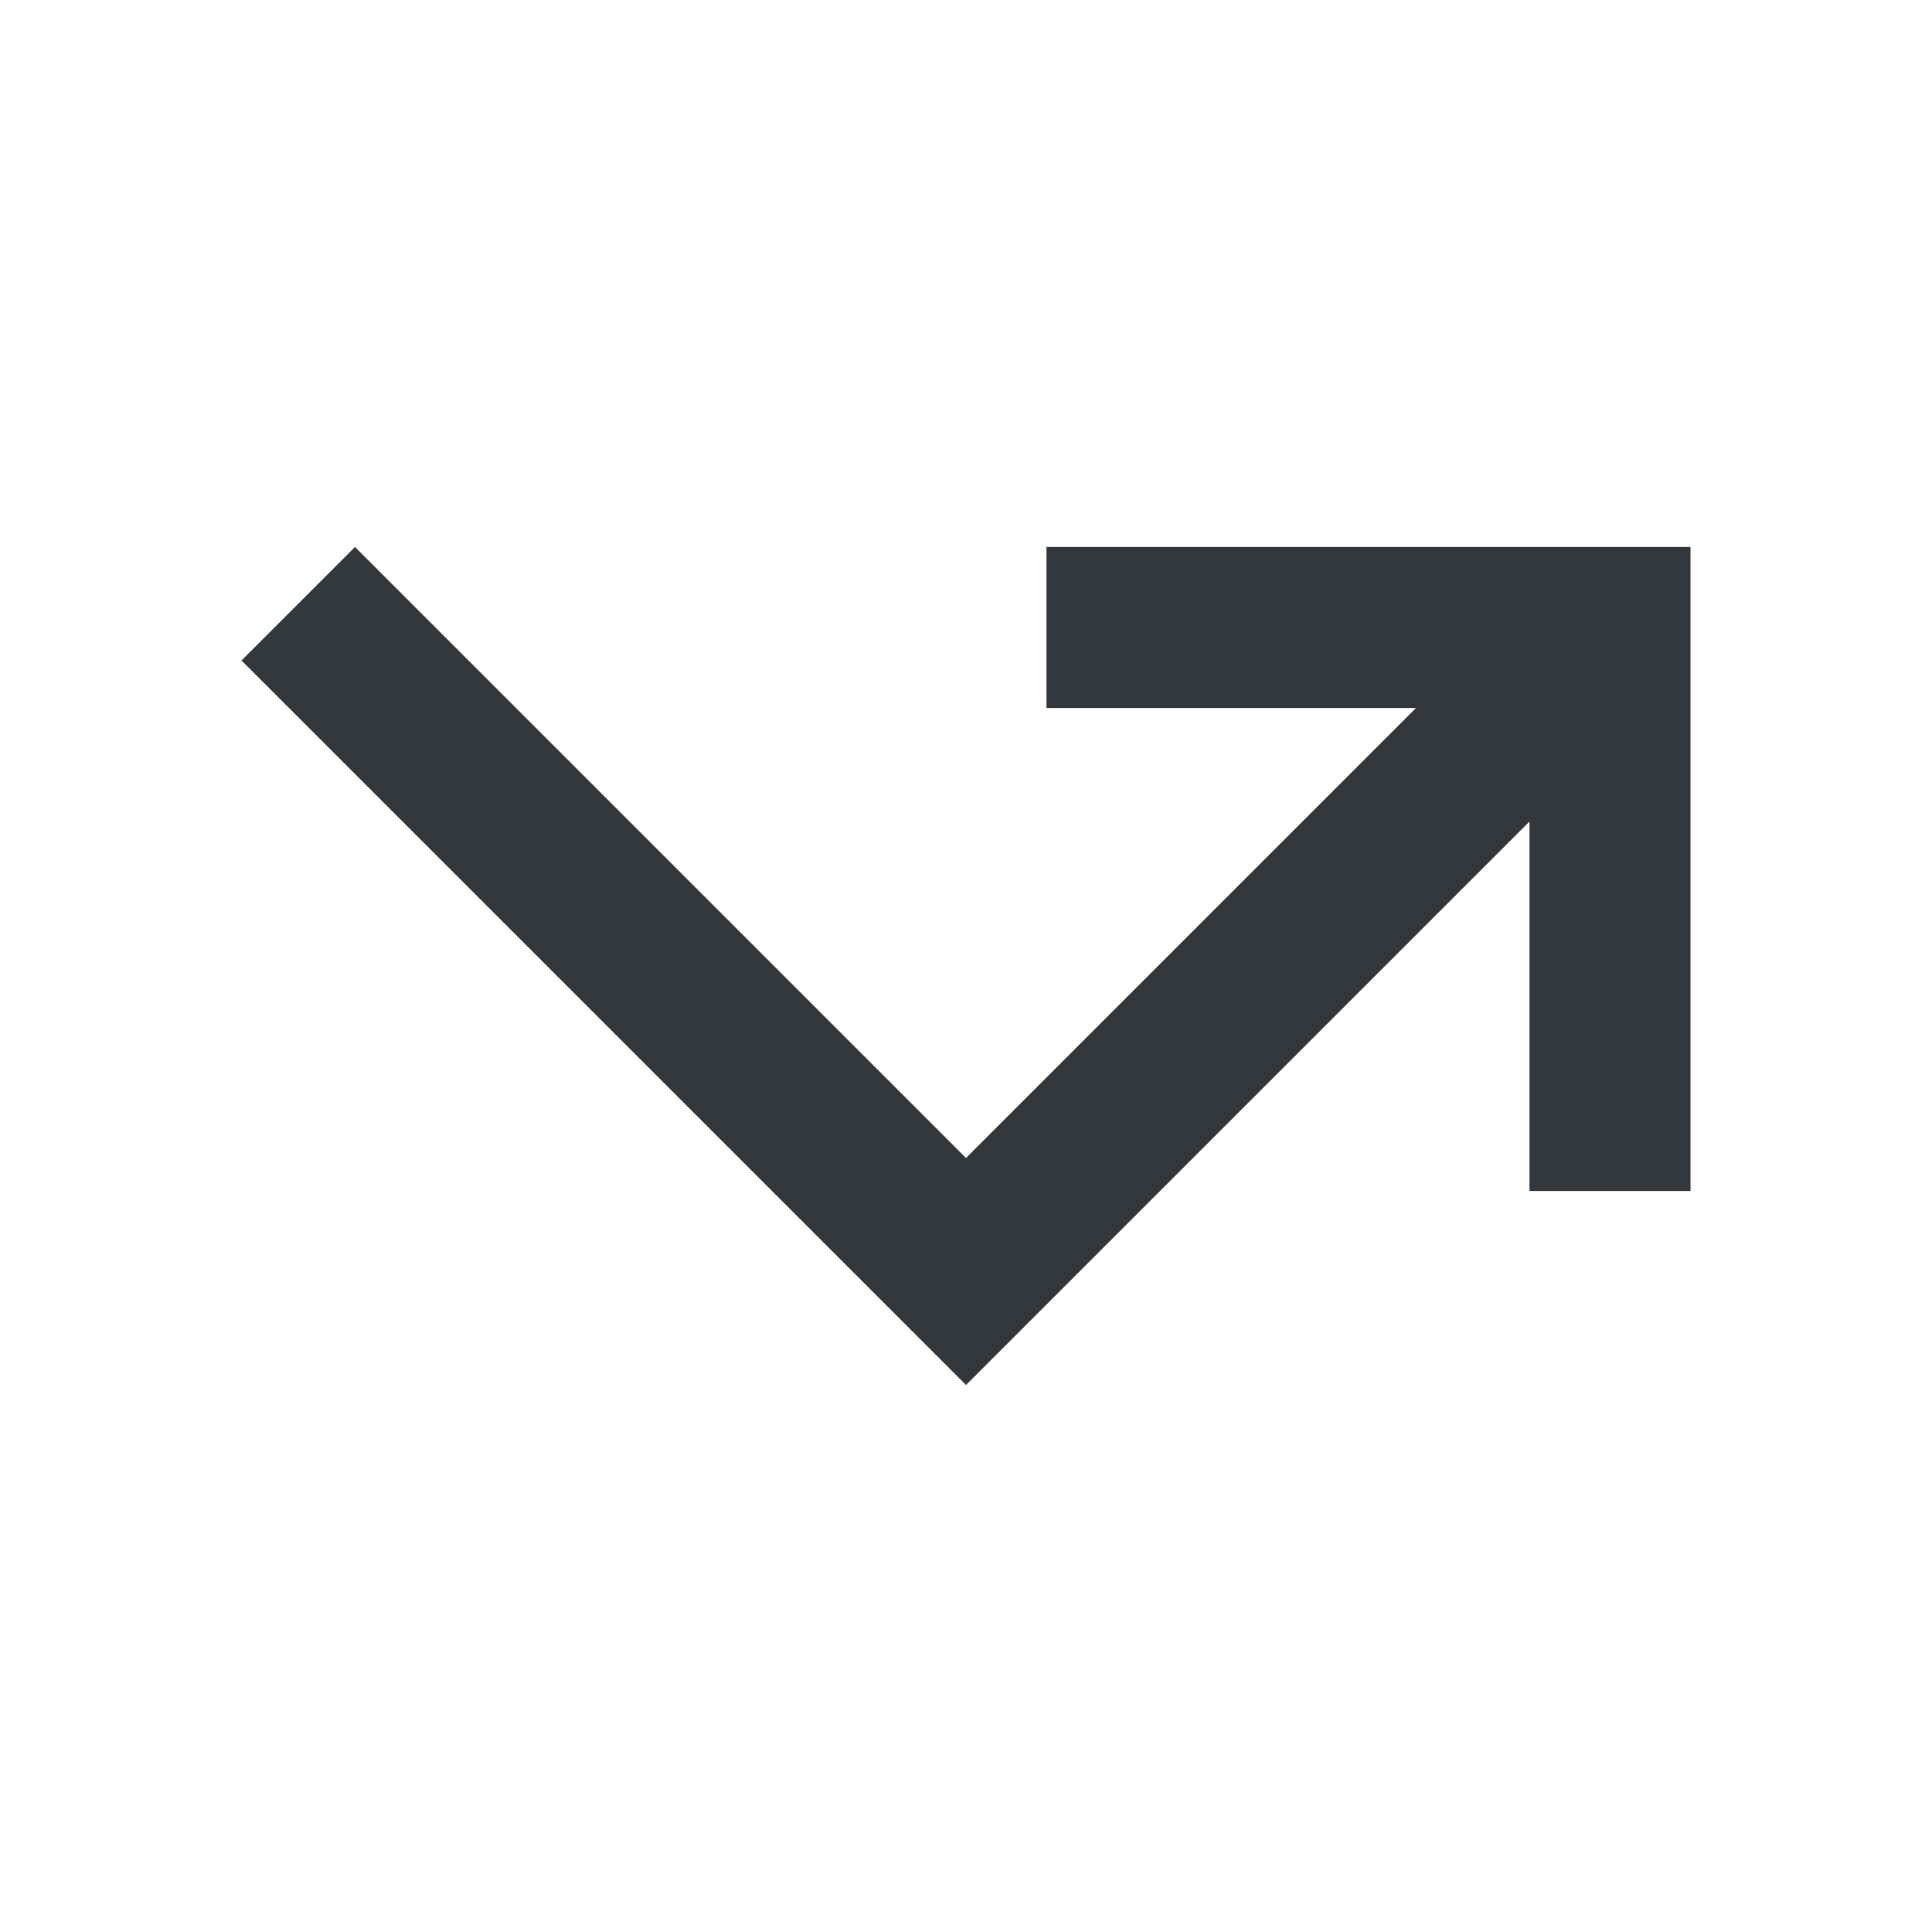 <svg width="24" height="24" viewBox="0 0 24 24" fill="none" xmlns="http://www.w3.org/2000/svg">
<path d="M3 8.205L12 17.205L19 10.205V14.795H21V6.795H13V8.795H17.59L12 14.385L4.41 6.795L3 8.205Z" fill="#31373A"/>
</svg>
